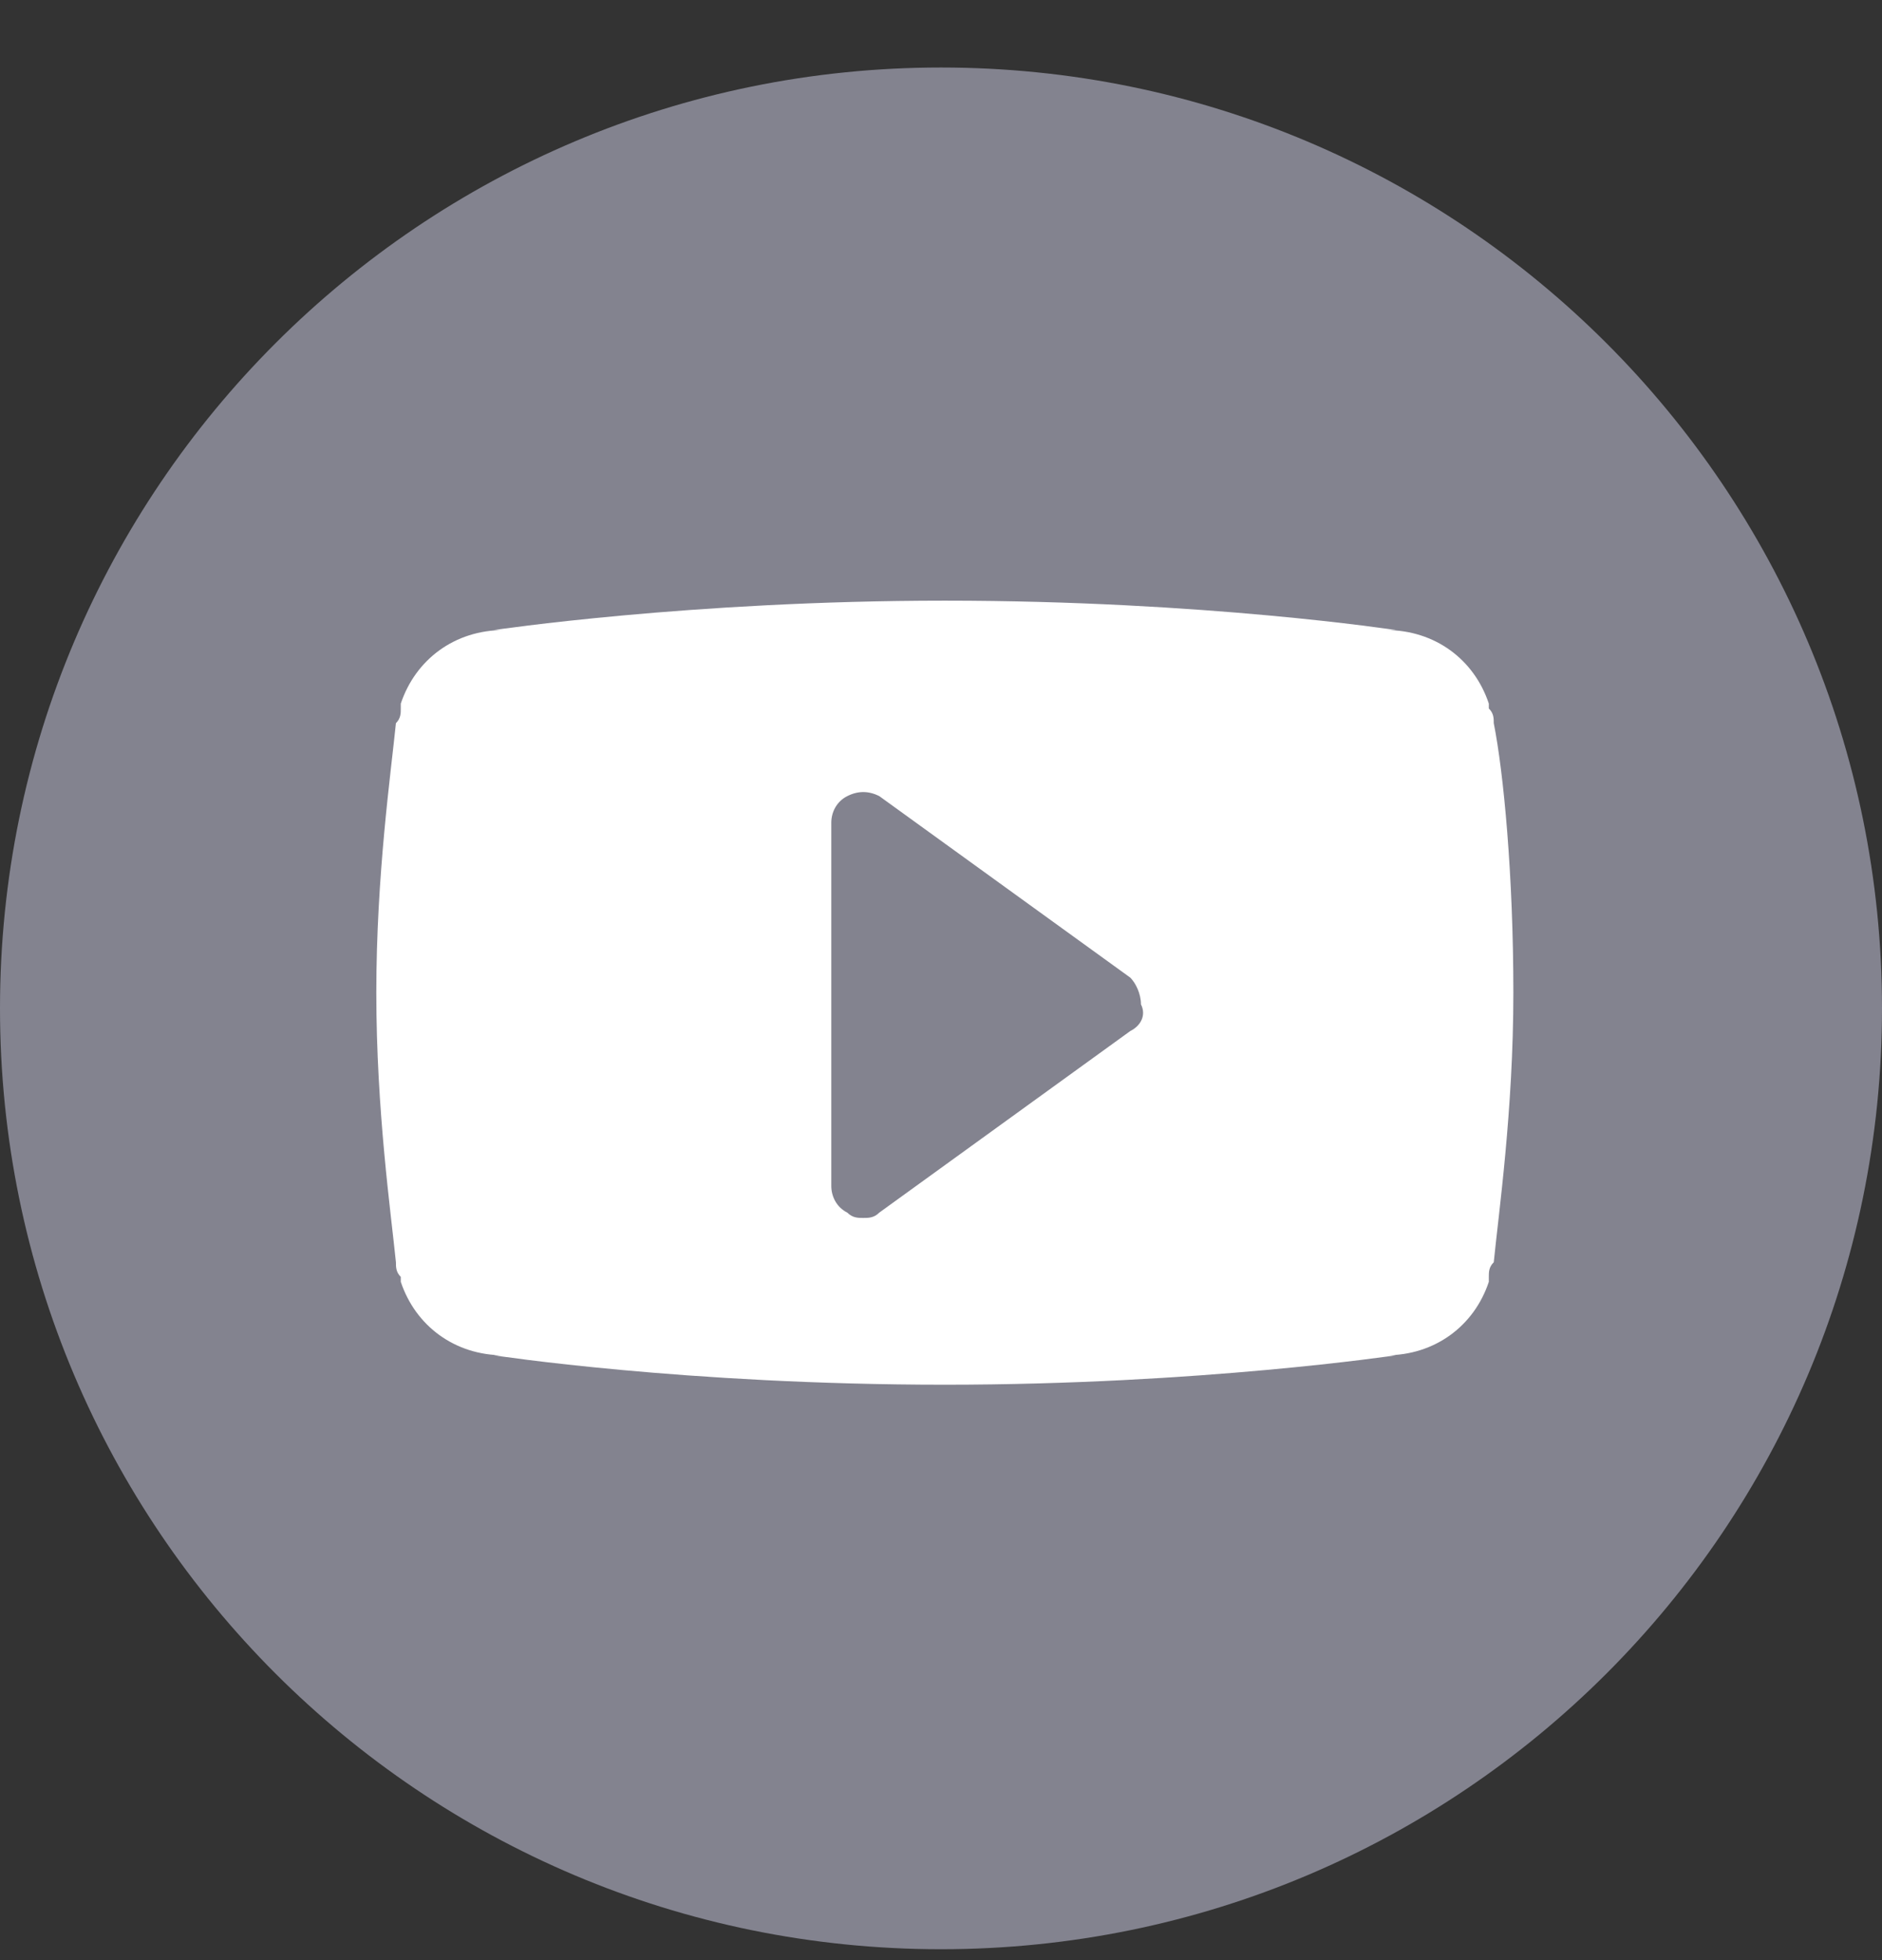 <svg width="24" height="25" viewBox="0 0 24 25" fill="none" xmlns="http://www.w3.org/2000/svg">
<rect x="0" y="0" width="24" height="25" fill="#333333" stroke="none"/>
<g clip-path="url(#clip0_580_7664)">
<path d="M12 24.861C18.627 24.861 24 19.489 24 12.861C24 6.234 18.627 0.861 12 0.861C5.373 0.861 0 6.234 0 12.861C0 19.489 5.373 24.861 12 24.861Z" fill="#83838F"/>
<path d="M19.049 9.224C19.049 9.161 19.049 9.099 18.986 9.036V8.974C18.799 8.411 18.299 8.036 17.674 8.036H17.799C17.799 8.036 15.361 7.661 12.049 7.661C8.799 7.661 6.299 8.036 6.299 8.036H6.424C5.799 8.036 5.299 8.411 5.111 8.974V9.036C5.111 9.099 5.111 9.161 5.049 9.224C4.986 9.849 4.799 11.161 4.799 12.661C4.799 14.161 4.986 15.474 5.049 16.099C5.049 16.161 5.049 16.224 5.111 16.286V16.349C5.299 16.911 5.799 17.286 6.424 17.286H6.299C6.299 17.286 8.736 17.661 12.049 17.661C15.299 17.661 17.799 17.286 17.799 17.286H17.674C18.299 17.286 18.799 16.911 18.986 16.349V16.286C18.986 16.224 18.986 16.161 19.049 16.099C19.111 15.474 19.299 14.161 19.299 12.661C19.299 11.161 19.174 9.849 19.049 9.224ZM14.414 13.15L11.213 15.466C11.145 15.534 11.077 15.534 11.009 15.534C10.941 15.534 10.873 15.534 10.805 15.466C10.669 15.398 10.601 15.261 10.601 15.125V10.494C10.601 10.358 10.669 10.222 10.805 10.154C10.941 10.085 11.077 10.085 11.213 10.154L14.414 12.469C14.482 12.537 14.55 12.673 14.55 12.81C14.619 12.946 14.55 13.082 14.414 13.15Z" fill="white"/>
</g>
<defs>
<clipPath id="clip0_580_7664">
<rect width="24" height="24" fill="white" transform="translate(0 0.861)"/>
</clipPath>
</defs>
</svg>

